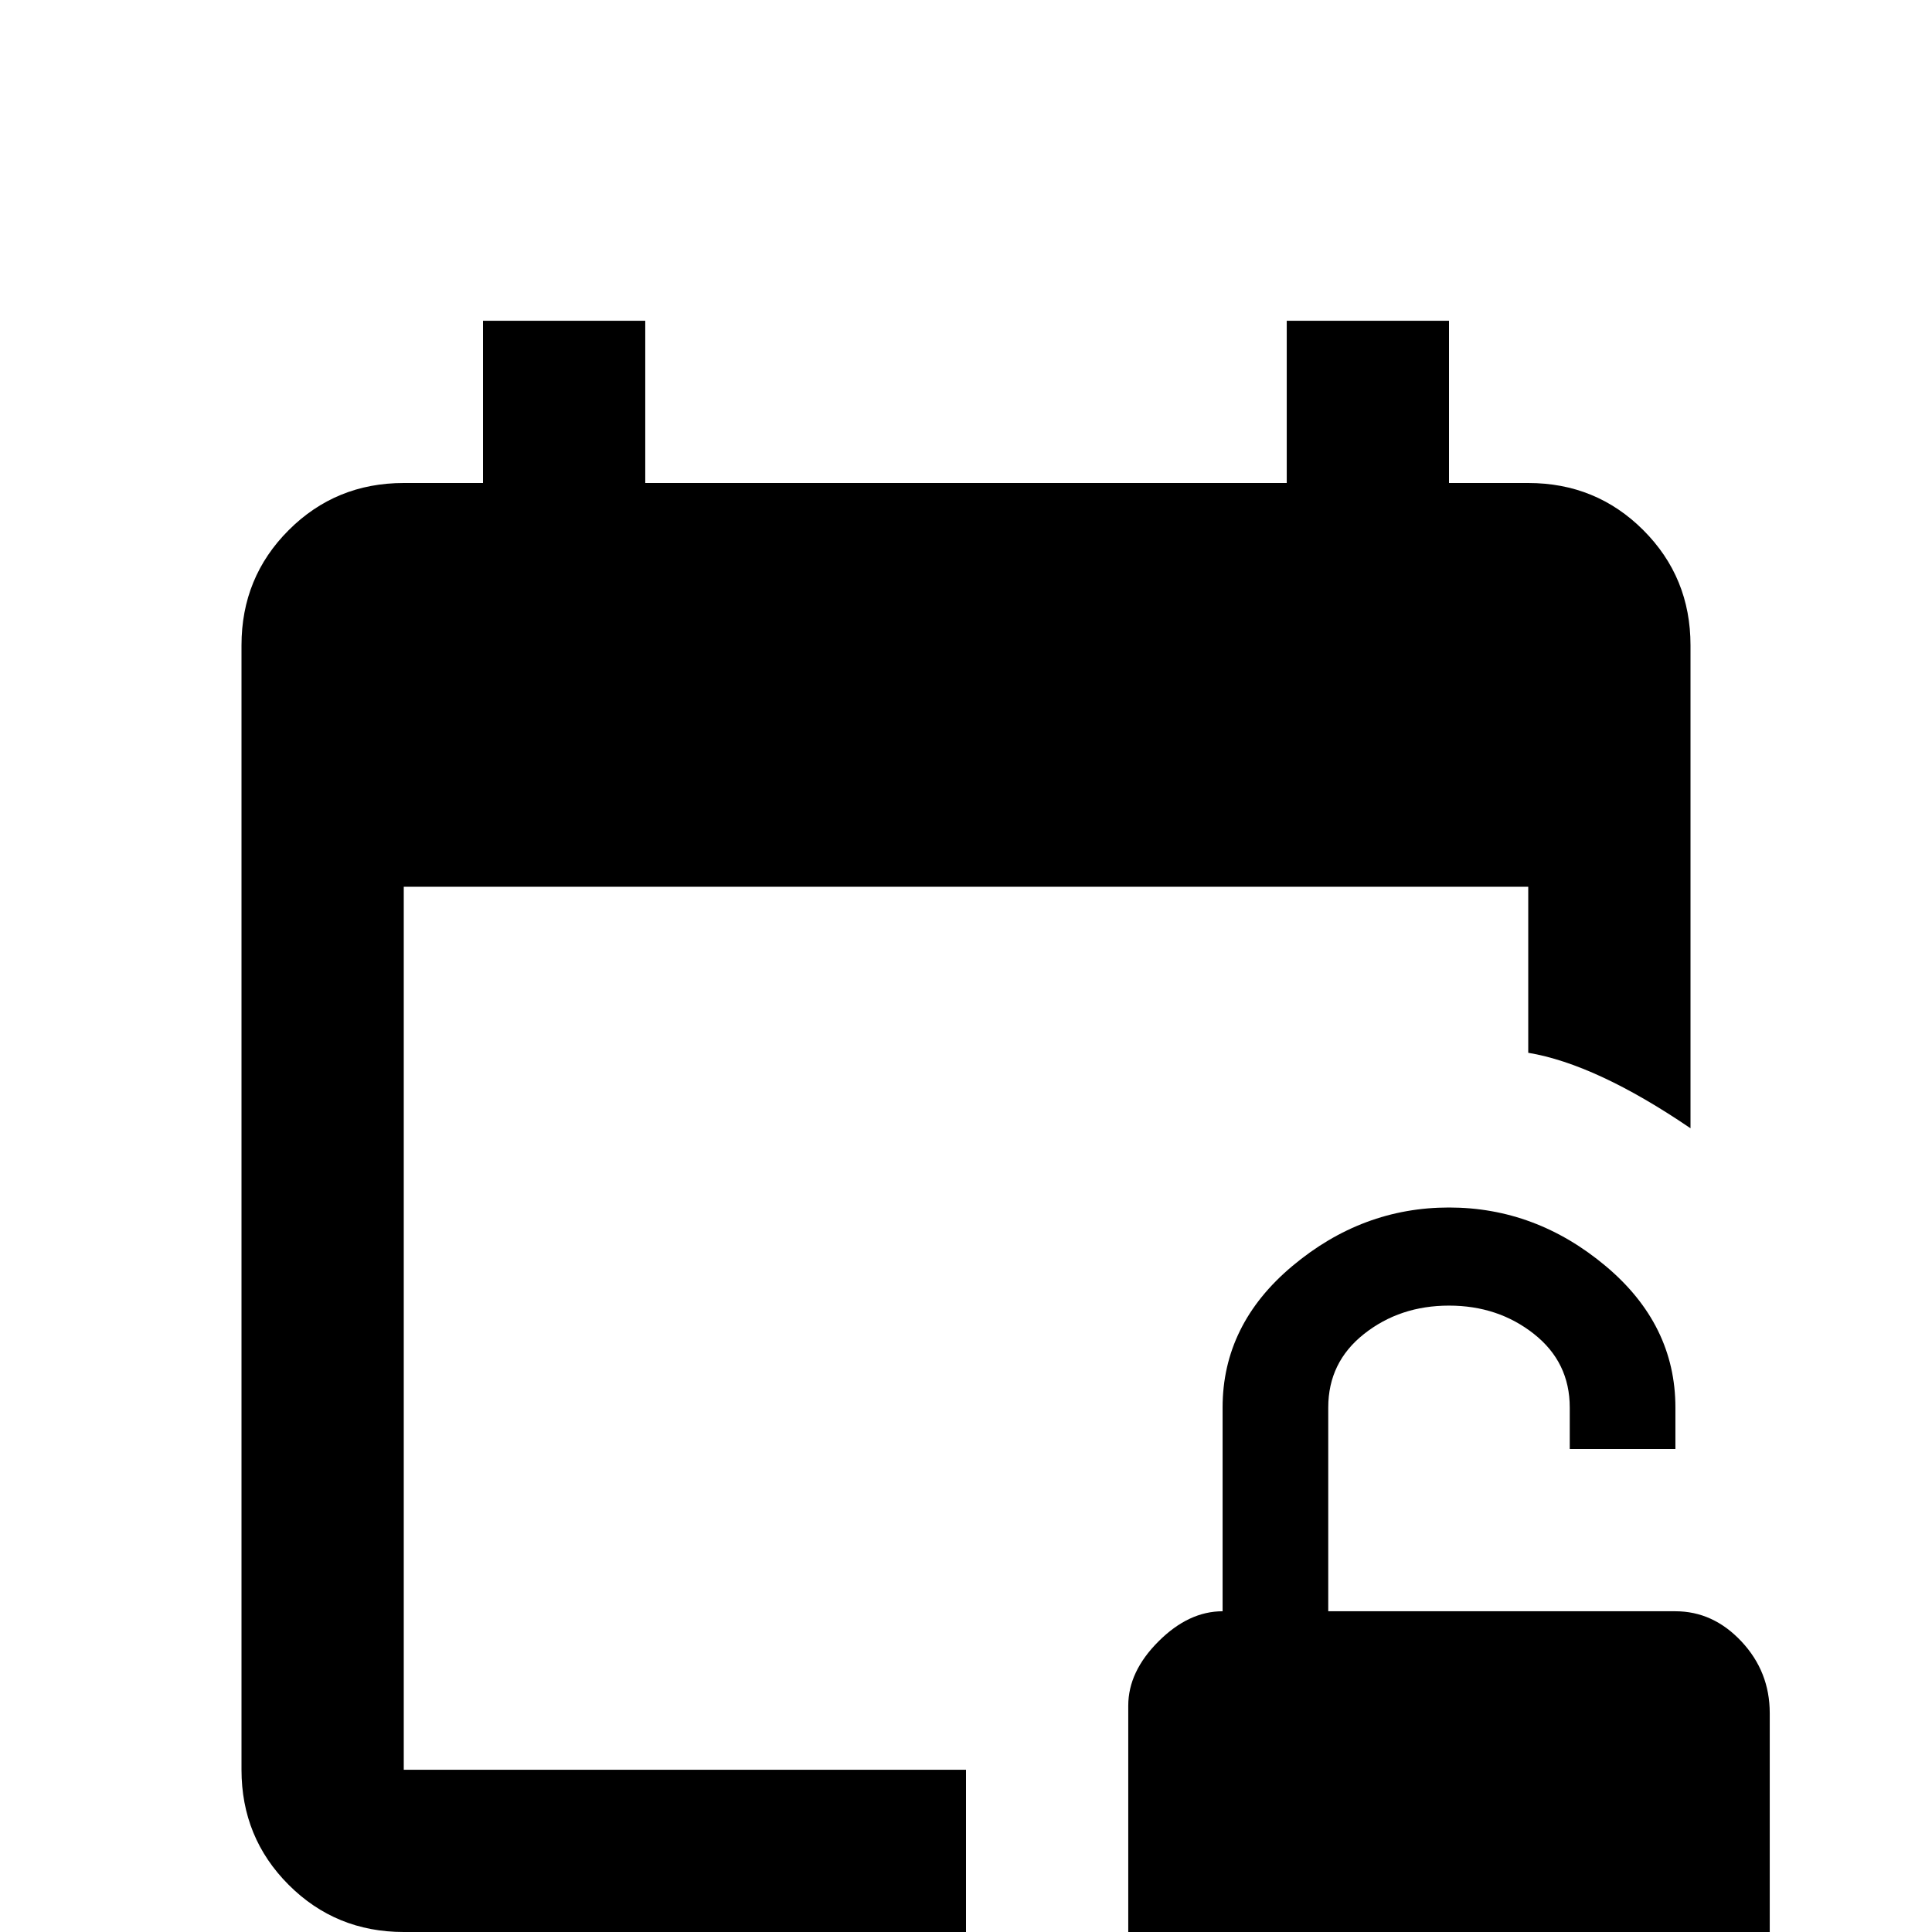 <svg xmlns="http://www.w3.org/2000/svg" viewBox="0 -512 512 512">
	<path fill="#000000" d="M256 0H107Q89 0 76.5 -12.5Q64 -25 64 -43V-341Q64 -359 76.5 -371.5Q89 -384 107 -384H128V-427H171V-384H341V-427H384V-384H405Q423 -384 435.5 -371.5Q448 -359 448 -341V-213Q423 -230 405 -233V-277H107V-43H256ZM469 -58Q469 -69 461.5 -77Q454 -85 444 -85H352V-139Q352 -151 361.5 -158.5Q371 -166 384 -166Q397 -166 406.5 -158.5Q416 -151 416 -139V-128H444V-139Q444 -161 425.5 -176.5Q407 -192 384 -192Q361 -192 342.5 -176.5Q324 -161 324 -139V-85Q315 -85 307 -77Q299 -69 299 -60V15Q299 26 306.5 34.5Q314 43 324 43H442Q453 43 461 35Q469 27 469 17Z"/>
</svg>